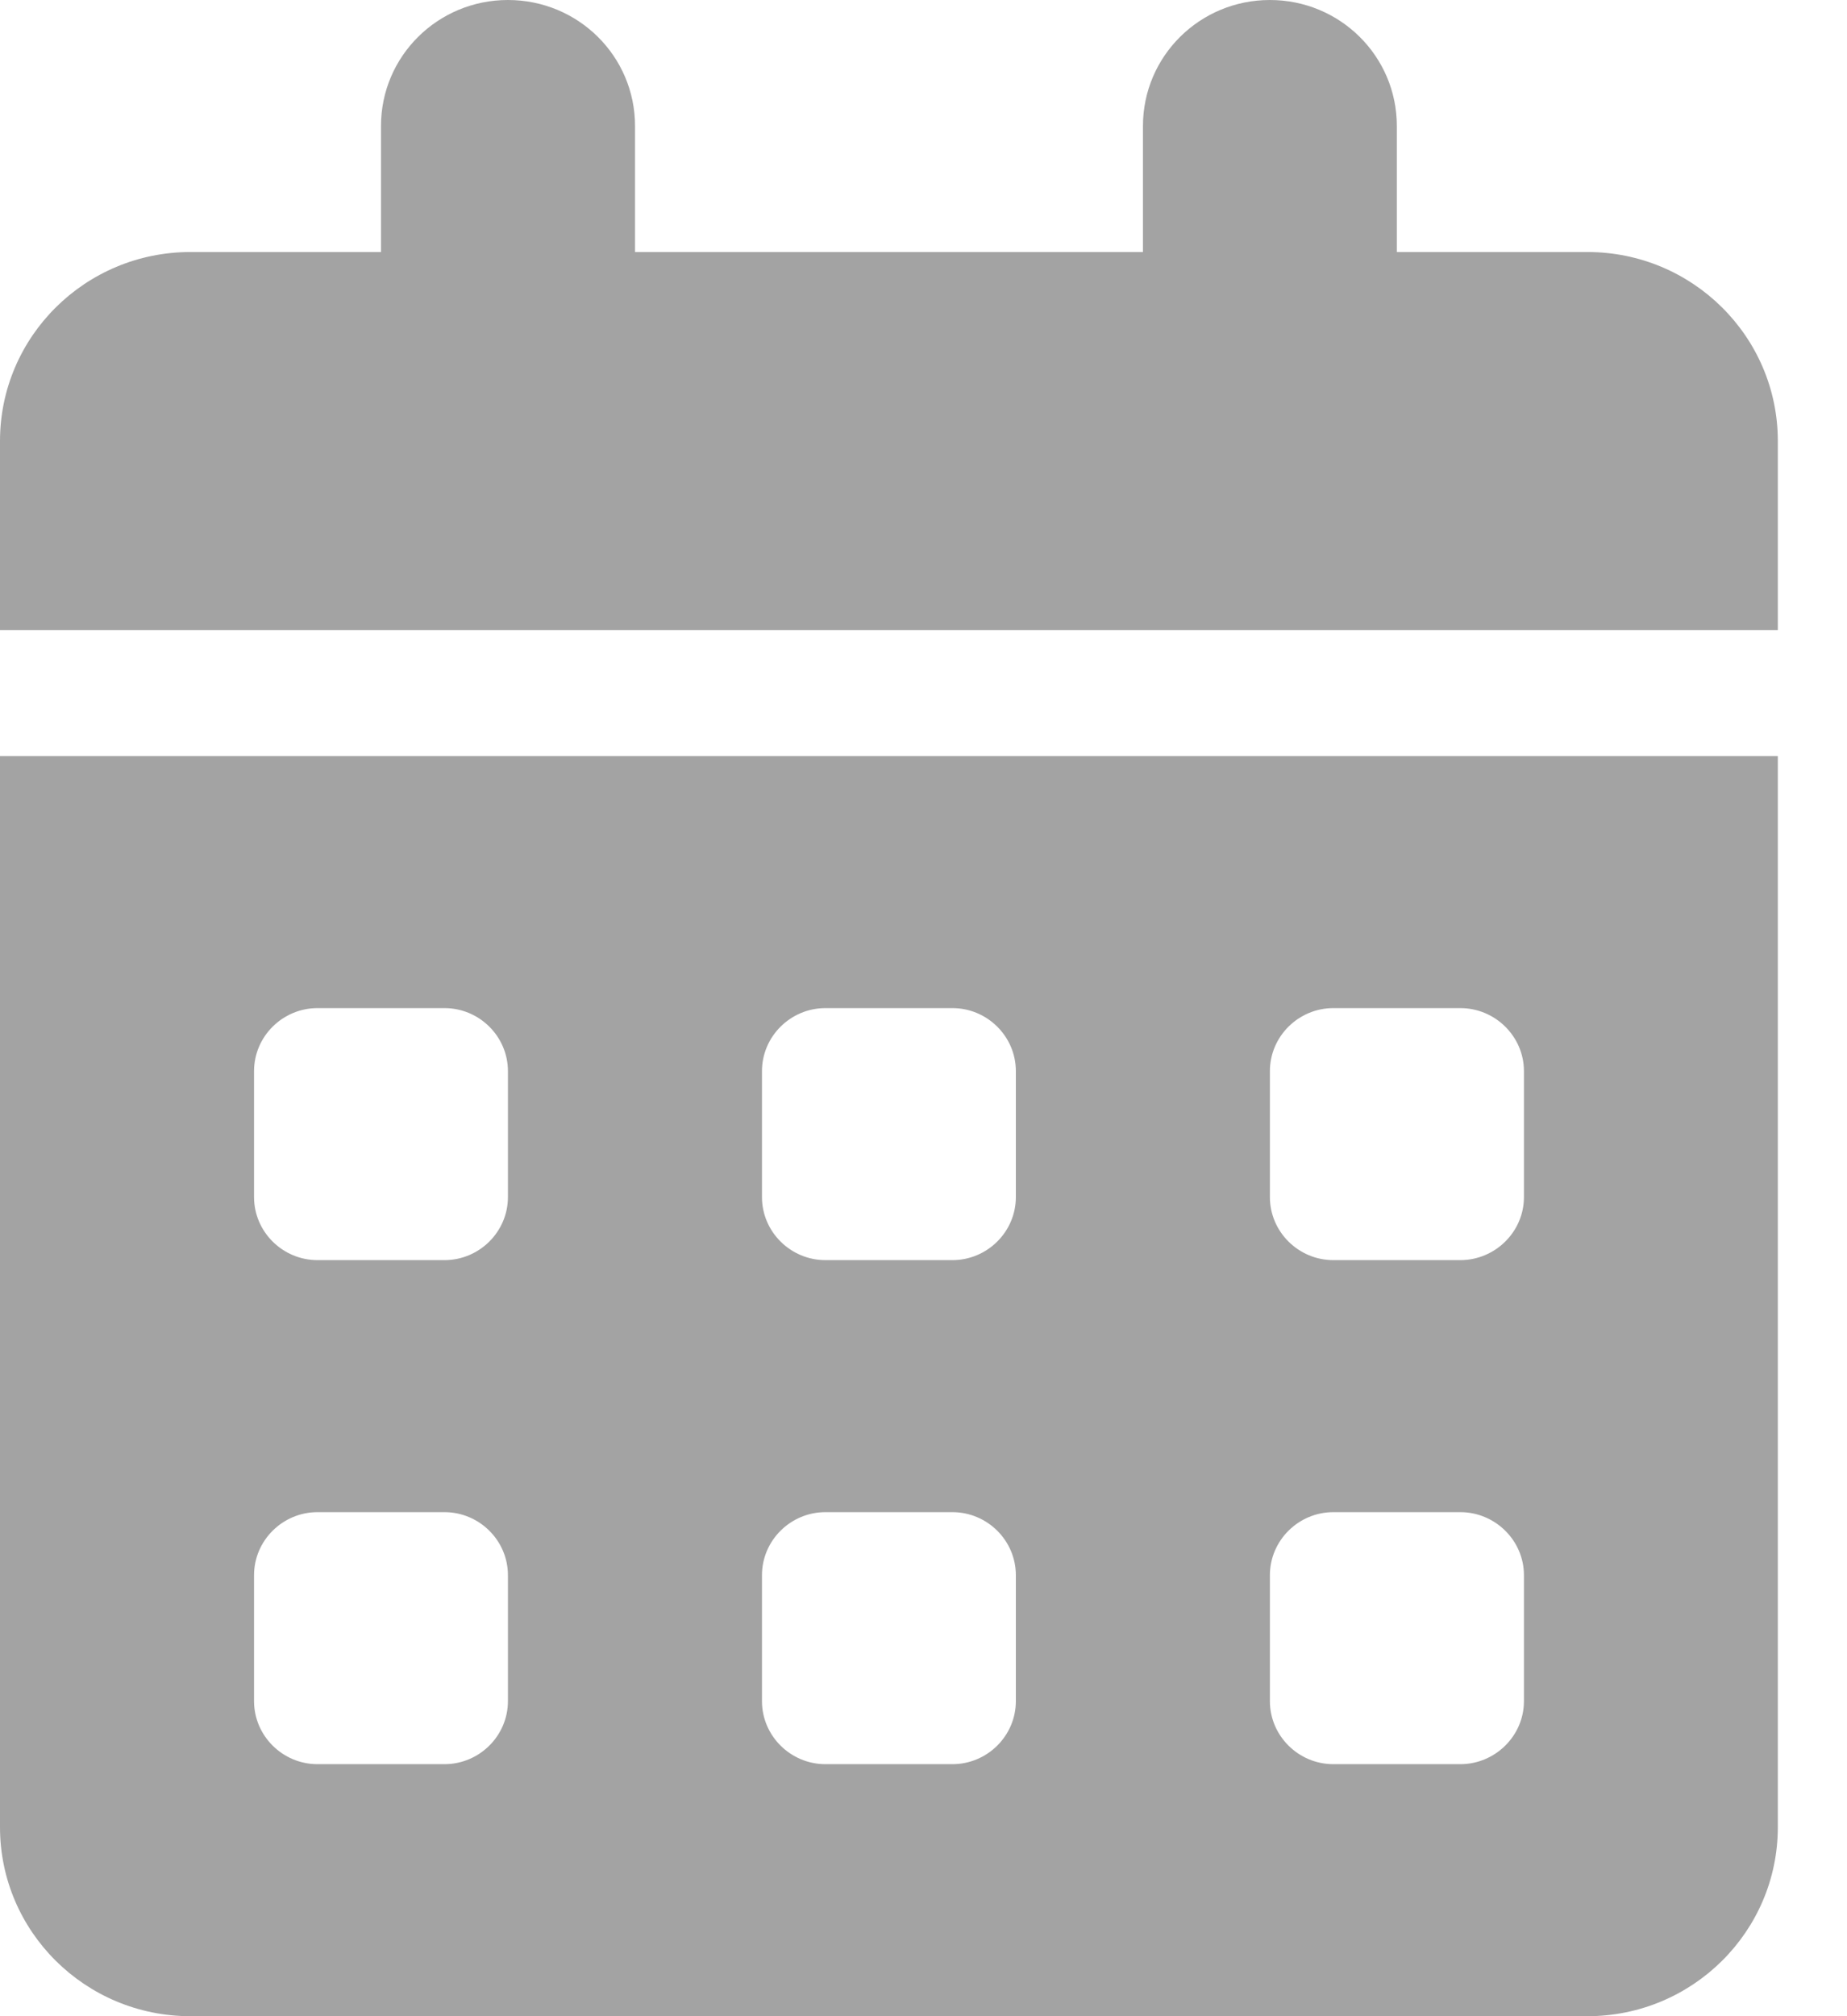<svg width="11" height="12" viewBox="0 0 11 12" fill="none" xmlns="http://www.w3.org/2000/svg">
<path id="Vector" d="M3.025 0C3.444 0 3.782 0.335 3.782 0.75V1.5H6.807V0.75C6.807 0.335 7.145 0 7.563 0C7.981 0 8.319 0.335 8.319 0.75V1.5H9.454C10.08 1.5 10.588 2.004 10.588 2.625V3.75H0V2.625C0 2.004 0.508 1.5 1.134 1.5H2.269V0.75C2.269 0.335 2.607 0 3.025 0ZM0 4.5H10.588V10.875C10.588 11.496 10.08 12 9.454 12H1.134C0.508 12 0 11.496 0 10.875V4.5ZM1.513 6.375V7.125C1.513 7.331 1.683 7.5 1.891 7.5H2.647C2.855 7.5 3.025 7.331 3.025 7.125V6.375C3.025 6.169 2.855 6 2.647 6H1.891C1.683 6 1.513 6.169 1.513 6.375ZM4.538 6.375V7.125C4.538 7.331 4.708 7.5 4.916 7.5H5.672C5.88 7.5 6.05 7.331 6.05 7.125V6.375C6.05 6.169 5.88 6 5.672 6H4.916C4.708 6 4.538 6.169 4.538 6.375ZM7.941 6C7.733 6 7.563 6.169 7.563 6.375V7.125C7.563 7.331 7.733 7.5 7.941 7.5H8.697C8.905 7.5 9.076 7.331 9.076 7.125V6.375C9.076 6.169 8.905 6 8.697 6H7.941ZM1.513 9.375V10.125C1.513 10.331 1.683 10.5 1.891 10.5H2.647C2.855 10.5 3.025 10.331 3.025 10.125V9.375C3.025 9.169 2.855 9 2.647 9H1.891C1.683 9 1.513 9.169 1.513 9.375ZM4.916 9C4.708 9 4.538 9.169 4.538 9.375V10.125C4.538 10.331 4.708 10.5 4.916 10.5H5.672C5.88 10.5 6.05 10.331 6.05 10.125V9.375C6.05 9.169 5.88 9 5.672 9H4.916ZM7.563 9.375V10.125C7.563 10.331 7.733 10.5 7.941 10.5H8.697C8.905 10.5 9.076 10.331 9.076 10.125V9.375C9.076 9.169 8.905 9 8.697 9H7.941C7.733 9 7.563 9.169 7.563 9.375Z" fill="#A3A3A3"/>
</svg>

